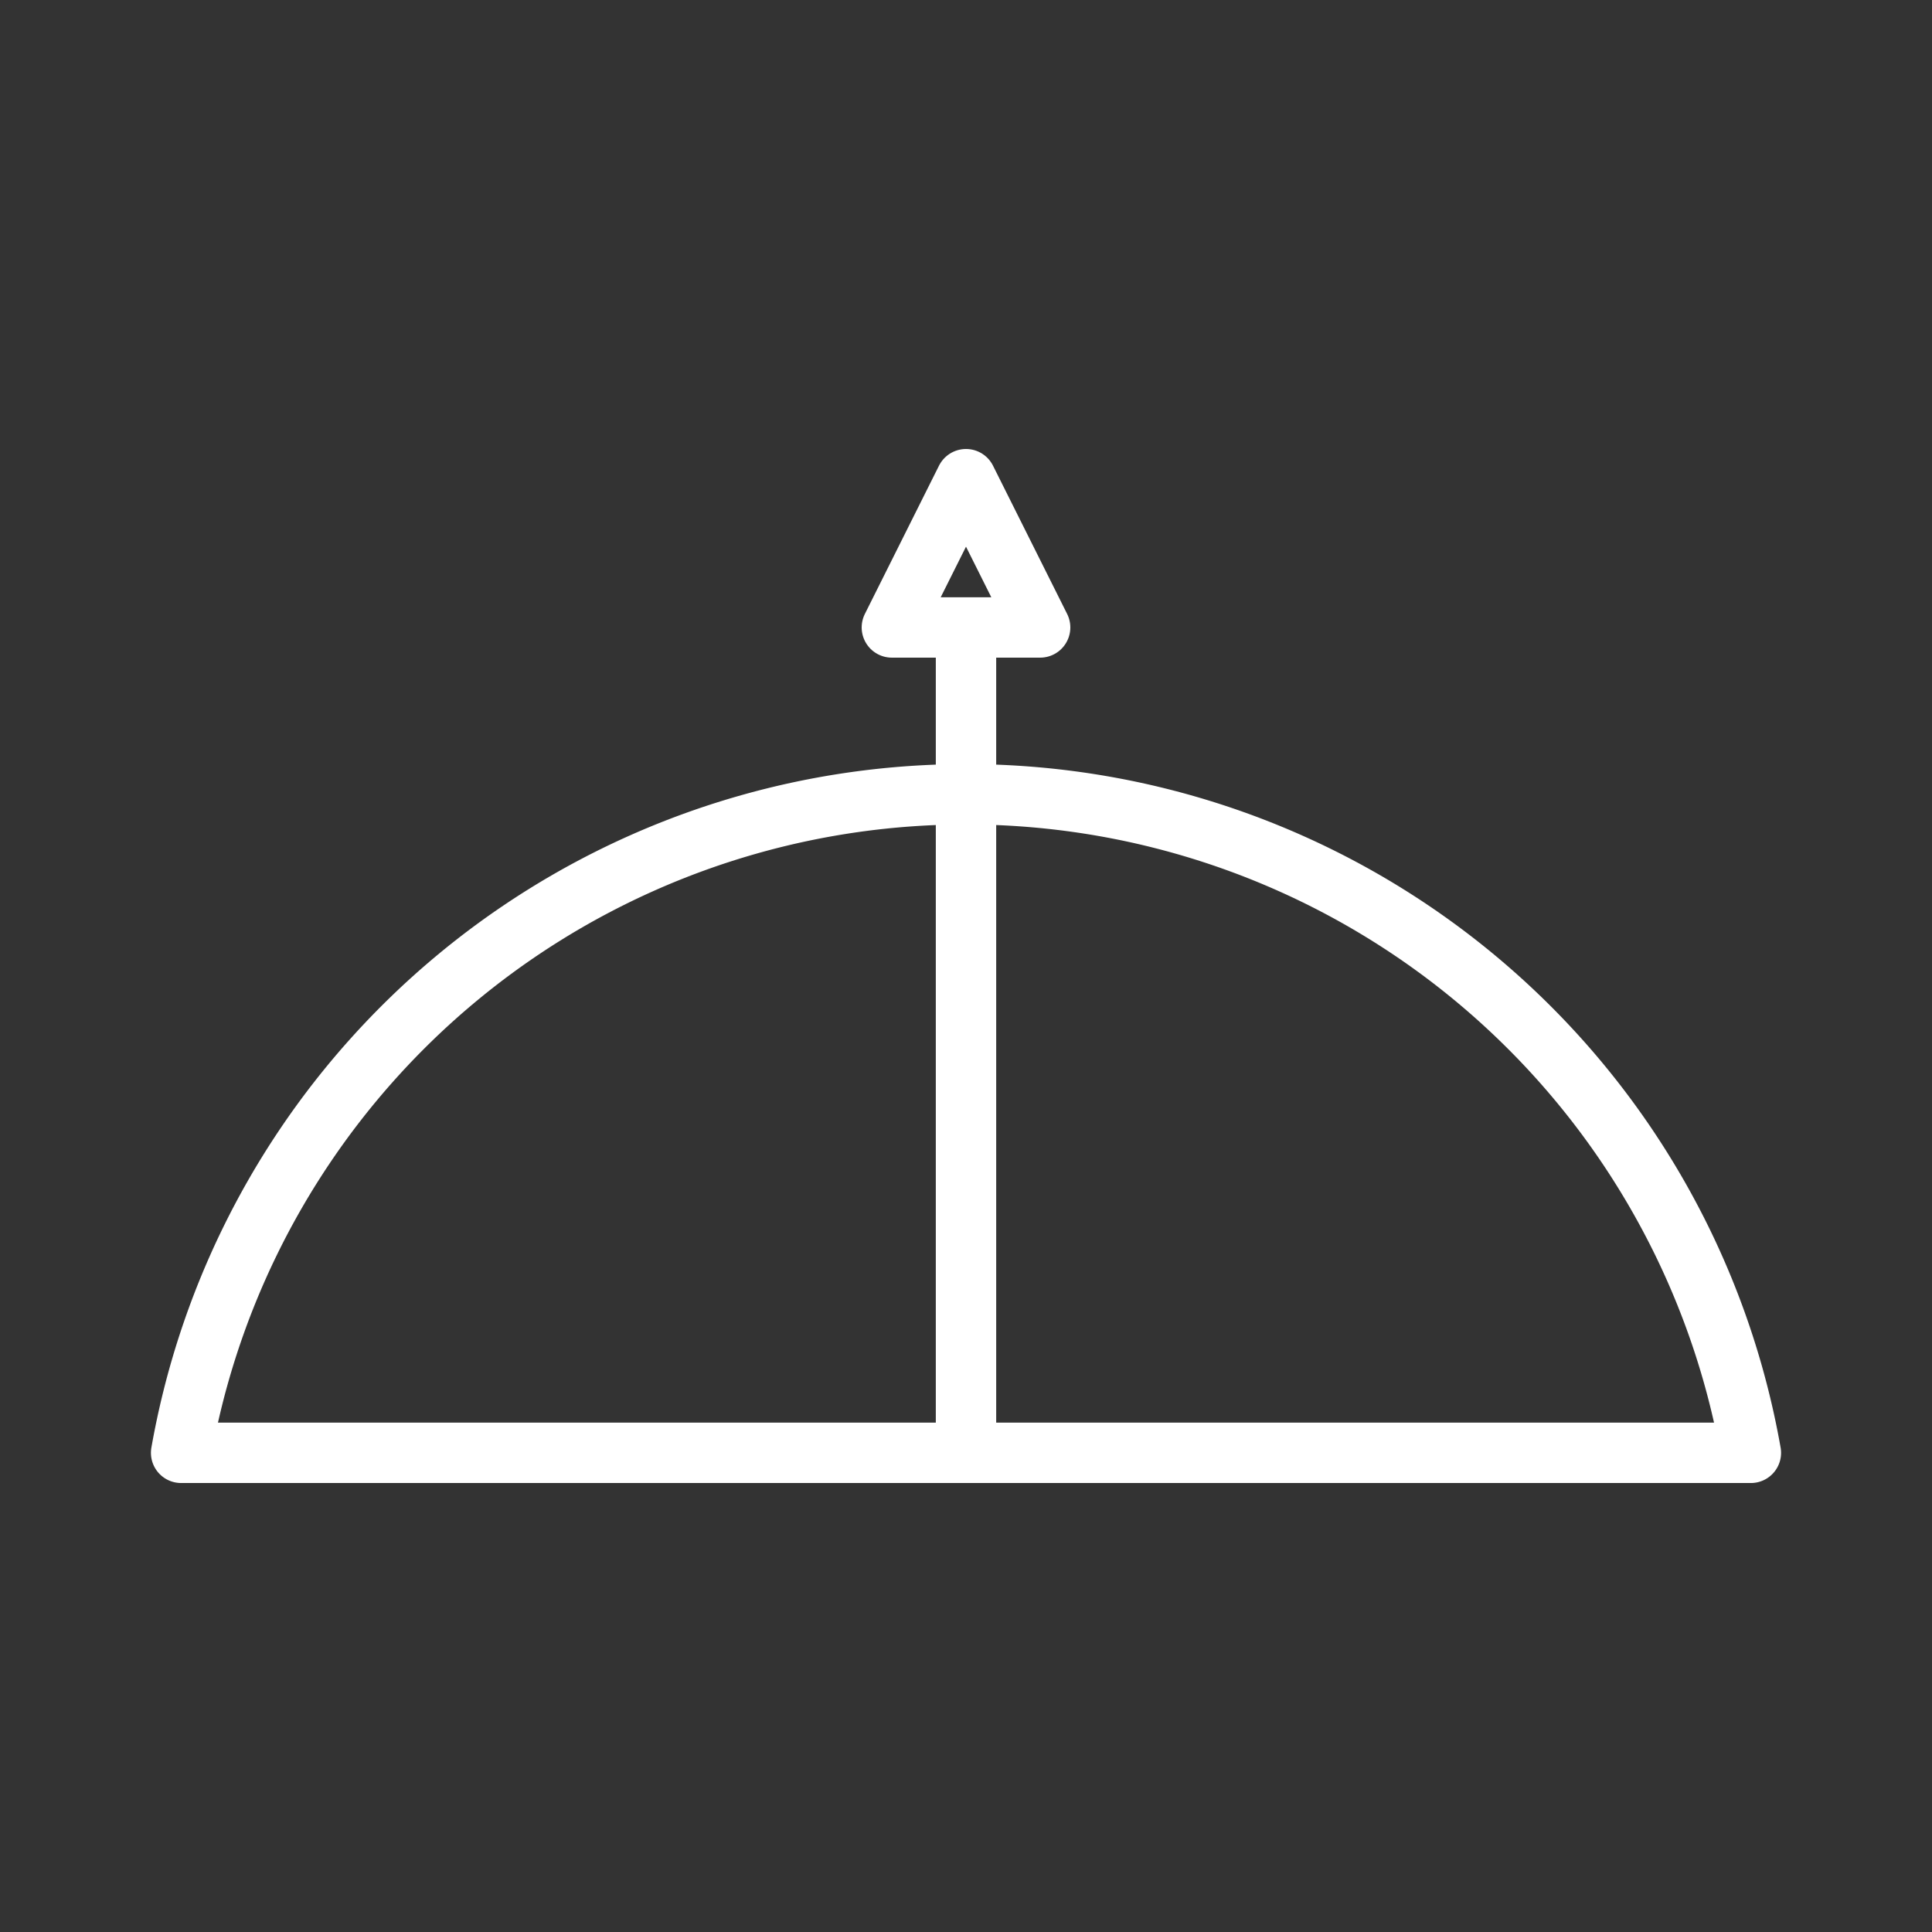<ns0:svg xmlns:ns0="http://www.w3.org/2000/svg" viewBox="0 0 48 48" style="stroke-width:1.5px"><ns0:rect x="0" y="0" width="48" height="48" fill="#333333" stroke="none"/><ns0:defs style="stroke-width:1.5px"><ns0:style style="stroke-width:1.5px">.a{fill:none;stroke:#fff;stroke-linecap:round;stroke-linejoin:round;}</ns0:style></ns0:defs><ns0:path class="a" d="M4.5,36.095a19.801,19.801,0,0,1,39,0Z" style="stroke-width:1.5px" /><ns0:path class="a" d="M24,35.85V15.589H22.158L24,11.905l1.842,3.684H24" style="stroke-width:1.5px" /></ns0:svg>